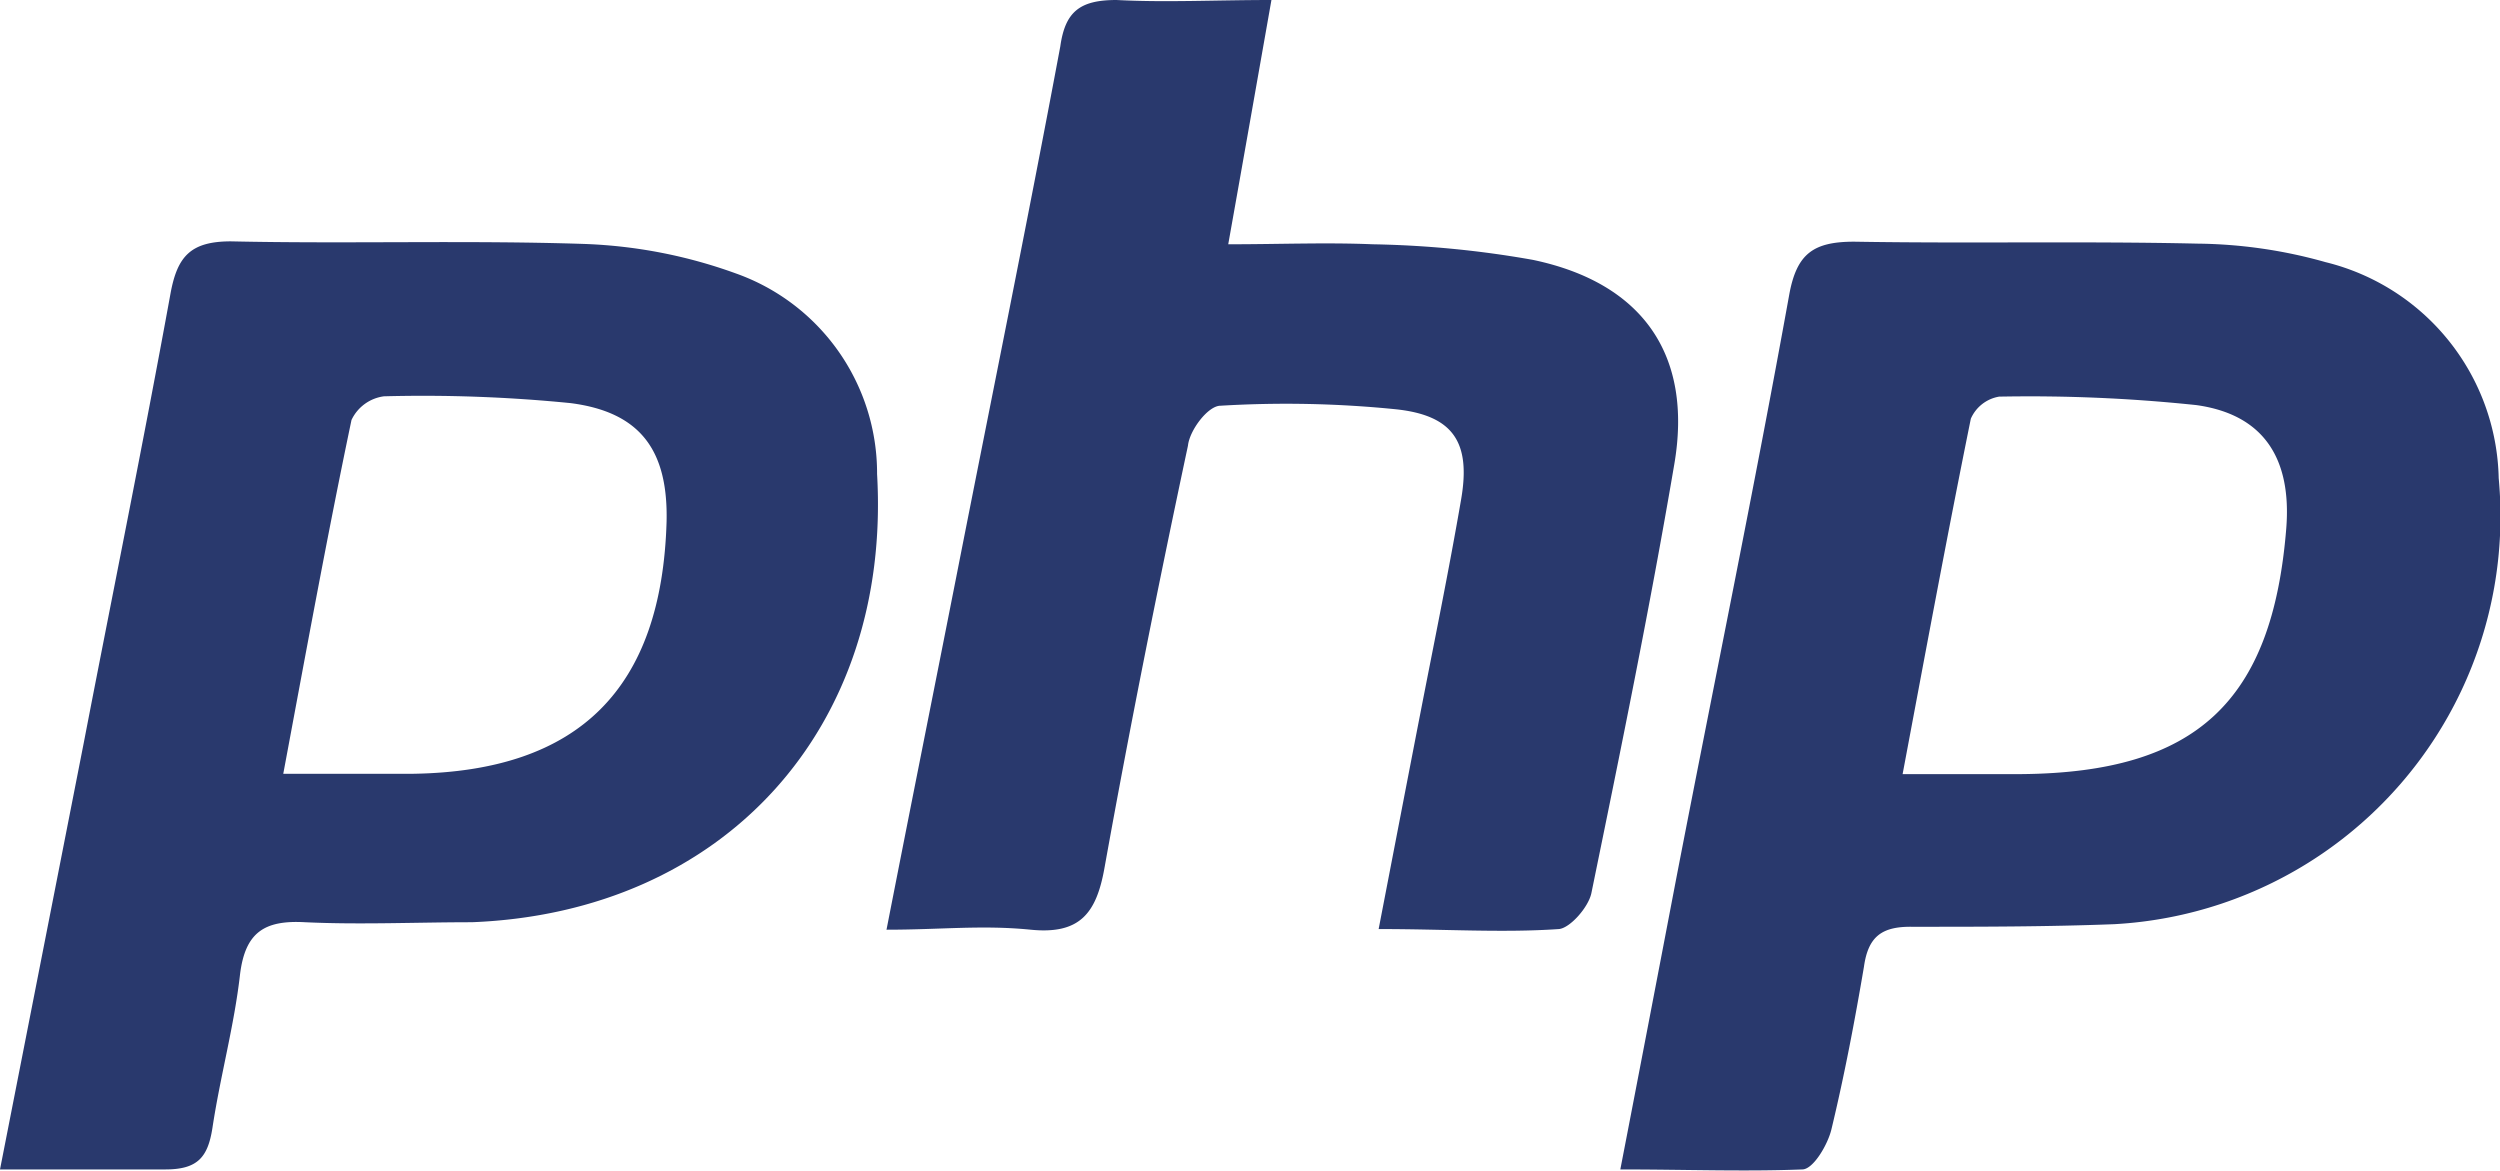 <svg id="Layer_1" data-name="Layer 1" xmlns="http://www.w3.org/2000/svg" viewBox="0 0 76.96 36.04"><defs><style>.cls-1{fill:#29396d;}</style></defs><title>صور وايقونات</title><path class="cls-1" d="M27,14.59a6.53,6.53,0,0,0-4.34-6.17A15.25,15.25,0,0,0,18,7.51c-3.63-.12-7.26,0-10.89-.08-1.24,0-1.65.46-1.86,1.6-.84,4.61-1.78,9.22-2.67,13.83L0,36c1.92,0,3.5,0,5.09,0,1,0,1.31-.38,1.45-1.28.24-1.59.67-3.14.85-4.73.16-1.29.75-1.67,2-1.6,1.7.08,3.42,0,5.13,0C22.3,28.09,27.45,22.4,27,14.59ZM12.72,23.82c-1.27,0-2.53,0-4,0,.71-3.8,1.36-7.36,2.1-10.89a1.29,1.29,0,0,1,1-.73,45.85,45.85,0,0,1,5.75.21c2.16.28,3,1.47,2.95,3.65C20.37,21.2,17.83,23.74,12.72,23.82Z"/><path class="cls-1" d="M51.54,14.3c-.75,4.41-1.65,8.8-2.55,13.19-.09.44-.66,1.08-1,1.11-1.74.12-3.49,0-5.55,0,.46-2.38.87-4.51,1.28-6.62s.88-4.4,1.26-6.61c.3-1.74-.23-2.58-2-2.77a33.69,33.69,0,0,0-5.41-.11c-.38,0-.95.75-1,1.23-.92,4.32-1.79,8.66-2.57,13-.25,1.4-.76,2.05-2.27,1.9s-2.74,0-4.44,0c.76-3.88,1.46-7.37,2.15-10.87,1.07-5.44,2.18-10.87,3.2-16.32C32.79.36,33.24,0,34.37,0c1.51.08,3.05,0,4.77,0-.46,2.61-.87,4.94-1.33,7.52,1.6,0,3-.06,4.45,0A31.16,31.16,0,0,1,47.19,8C50.57,8.71,52.12,10.93,51.54,14.3Z"/><path class="cls-1" d="M76.92,14.72a7,7,0,0,0-5.33-6.65,15,15,0,0,0-3.94-.57c-3.52-.08-7.05,0-10.57-.06-1.26,0-1.77.37-2,1.63C54,15.05,52.77,21,51.61,27c-.56,2.93-1.12,5.85-1.73,9,2,0,3.81.07,5.6,0,.34,0,.79-.77.9-1.24.4-1.66.72-3.35,1-5,.13-.93.55-1.24,1.47-1.23,2.08,0,4.17,0,6.24-.08A12.58,12.58,0,0,0,76.92,14.72Zm-6.54,1.55c-.43,5.33-2.77,7.51-8.14,7.56-1.11,0-2.23,0-3.67,0,.72-3.83,1.38-7.39,2.1-10.94a1.16,1.16,0,0,1,.87-.68,49.06,49.06,0,0,1,6.07.26C69.7,12.76,70.55,14.13,70.38,16.27Z"/></svg>